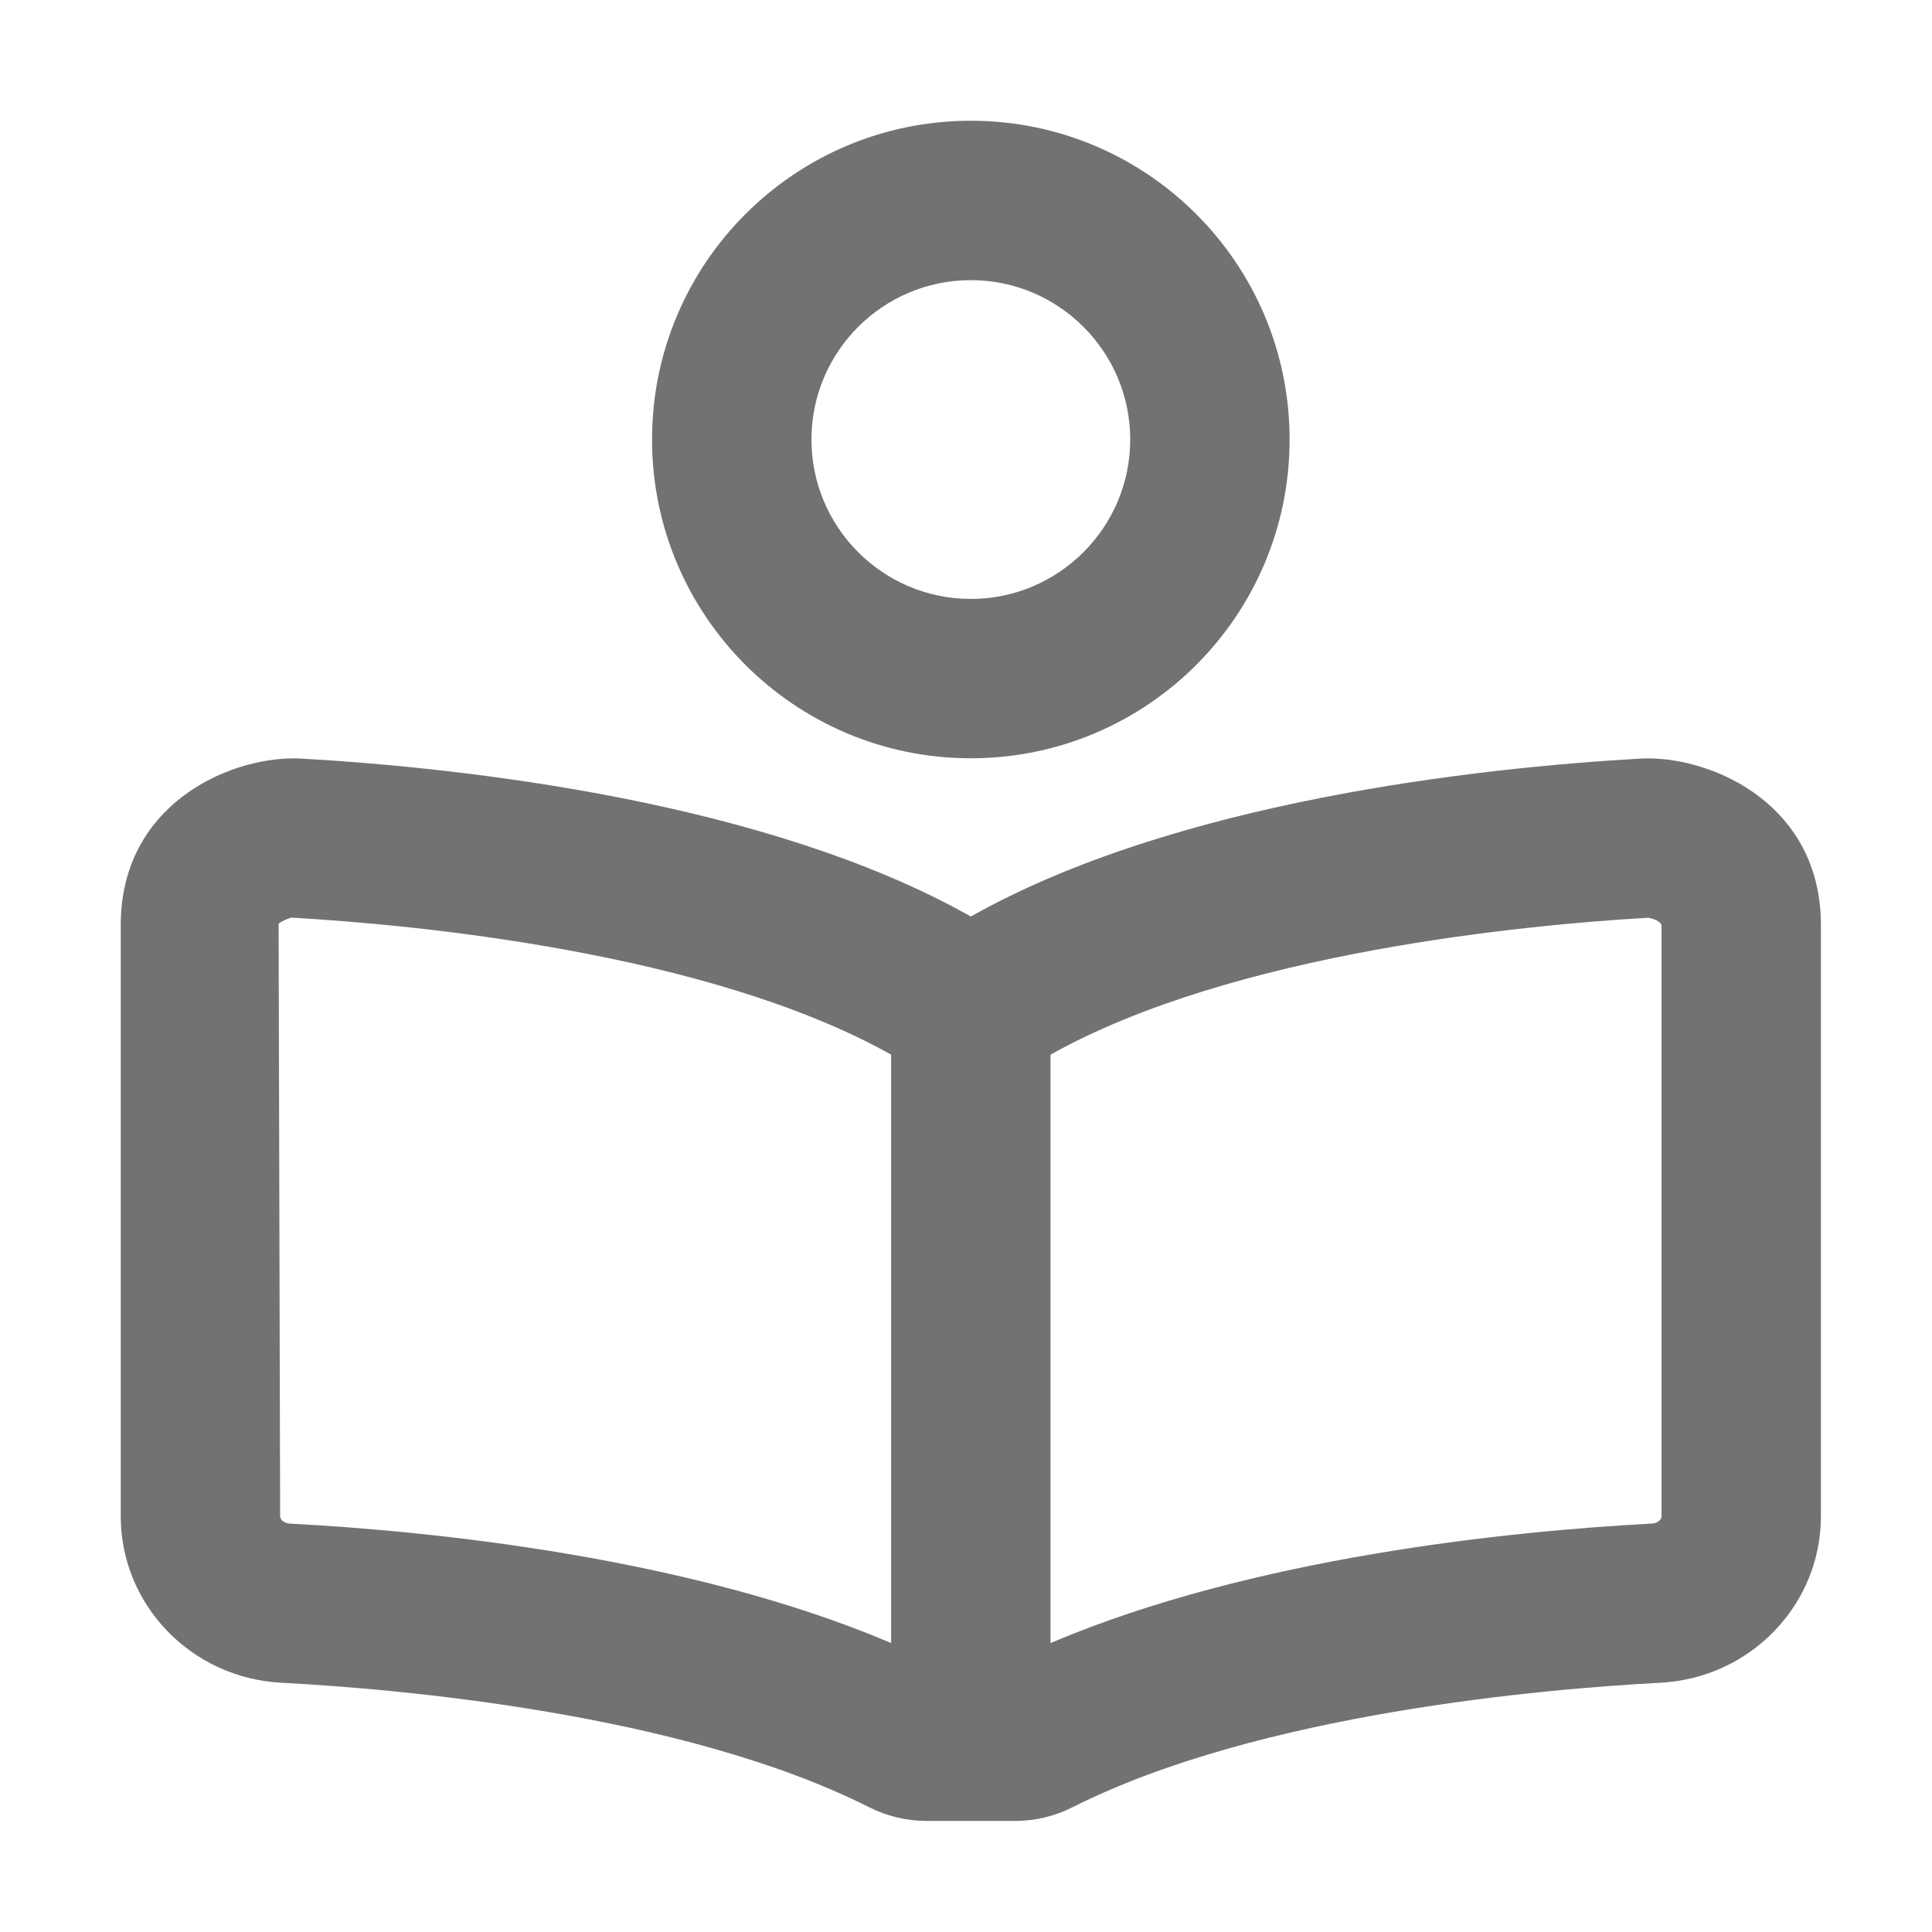 ﻿<?xml version='1.0' encoding='UTF-8'?>
<svg viewBox="-2 -2 32 32" xmlns="http://www.w3.org/2000/svg">
  <g transform="matrix(0.055, 0, 0, 0.055, 0, 0)">
    <path d="M459.91, 192.02C459.21, 192.02 458.52, 192.04 457.85, 192.07C408.05, 194.91 317.34, 205.07 256.01, 239.64C194.68, 205.07 103.96, 194.91 54.17, 192.07C53.5, 192.03 52.81, 192.02 52.11, 192.02C31.71, 192.01 0, 206.36 0, 242.22L0, 420.27C0, 446.96 21.25, 468.97 48.34, 470.39C82.75, 472.2 168.9, 479.47 225.34, 507.86C230.81, 510.63 236.68, 512 242.53, 512L269.47, 512C275.31, 512 281.19, 510.63 286.66, 507.86C343.1, 479.47 429.25, 472.21 463.66, 470.39C490.75, 468.97 512, 446.95 512, 420.27L512, 242.22C512, 206.36 480.29, 192.02 459.91, 192.02zM232, 458.43C171.37, 432.63 93.83, 424.72 50.86, 422.46C49.15, 422.37 48, 421.25 48, 420.27L47.54, 241.82C48.3, 241.06 50.83, 240.08 51.42, 239.98C87.28, 242.02 176.51, 250.16 232, 281.24L232, 458.43zM464, 420.27C464, 421.25 462.85, 422.37 461.13, 422.46C418.19, 424.72 340.7, 432.62 280, 458.44L280, 281.24C335.32, 250.26 424.17, 242.08 459.93, 240.02C461.33, 240.15 463.71, 241.11 464, 242.22L464, 420.27zM256, 191.99C309.02, 191.99 352, 149.01 352, 96C352, 42.99 309.02, 0 256, 0C202.98, 0 160, 42.98 160, 95.99C160, 149 202.98, 191.99 256, 191.99zM256, 48C282.47, 48 304, 69.53 304, 96C304, 122.47 282.47, 144 256, 144C229.53, 144 208, 122.47 208, 96C208, 69.53 229.53, 48 256, 48z" fill="#727272" fill-opacity="1" class="Black" />
  </g>
</svg>